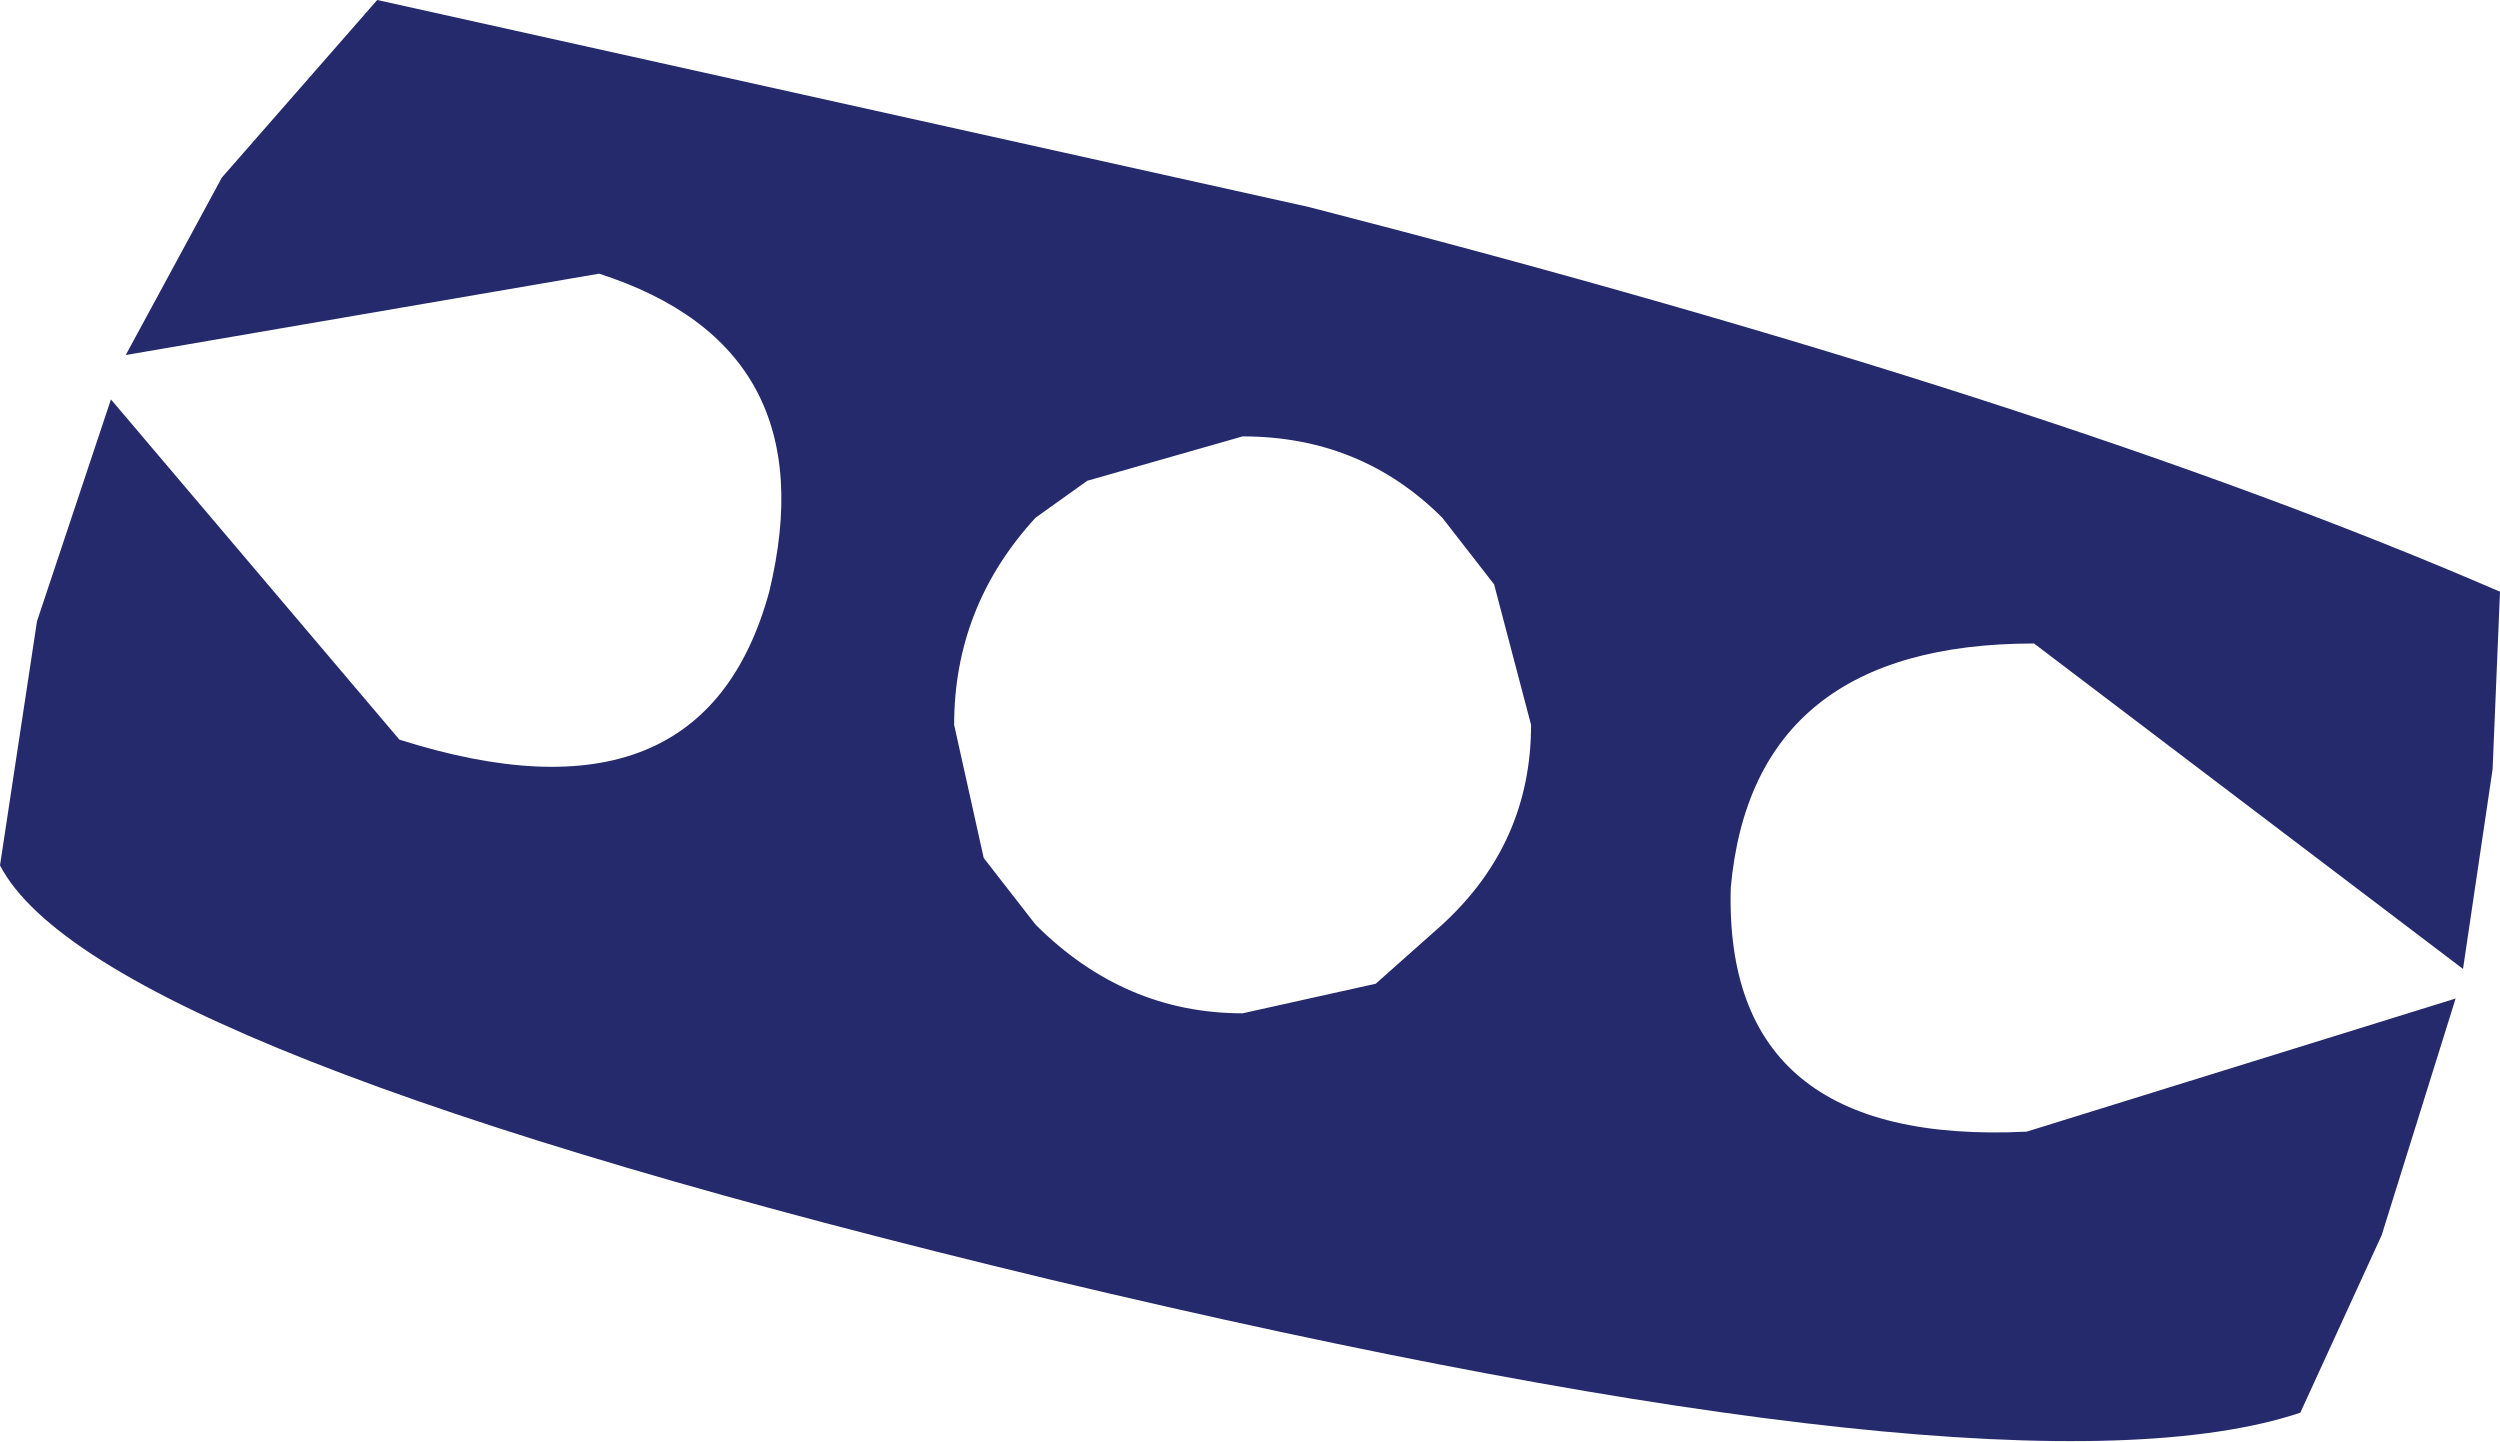 <?xml version="1.0" encoding="UTF-8" standalone="no"?>
<svg xmlns:xlink="http://www.w3.org/1999/xlink" height="9.75px" width="16.9px" xmlns="http://www.w3.org/2000/svg">
  <g transform="matrix(1.0, 0.0, 0.0, 1.0, 8.45, 4.9)">
    <path d="M-5.9 -4.9 L0.4 -3.5 Q5.45 -2.2 8.45 -0.9 L8.4 0.3 8.2 1.65 5.3 -0.55 Q3.4 -0.55 3.25 1.1 3.2 2.85 5.25 2.75 L8.15 1.85 7.65 3.45 7.1 4.65 Q5.15 5.3 -1.35 3.75 -7.8 2.2 -8.45 0.95 L-8.2 -0.7 -7.7 -2.2 -5.75 0.1 Q-3.7 0.75 -3.25 -0.9 -2.85 -2.55 -4.4 -3.05 L-7.6 -2.5 -6.95 -3.7 -5.9 -4.9 M1.9 0.0 L1.65 -0.95 1.3 -1.4 Q0.75 -1.95 -0.05 -1.95 L-1.1 -1.65 -1.45 -1.4 Q-2.0 -0.8 -2.0 0.0 L-1.8 0.9 -1.45 1.35 Q-0.85 1.95 -0.05 1.95 L0.85 1.75 1.3 1.35 Q1.9 0.8 1.9 0.0" fill="#242a6b" fill-rule="evenodd" stroke="none"/>
  </g>
</svg>
